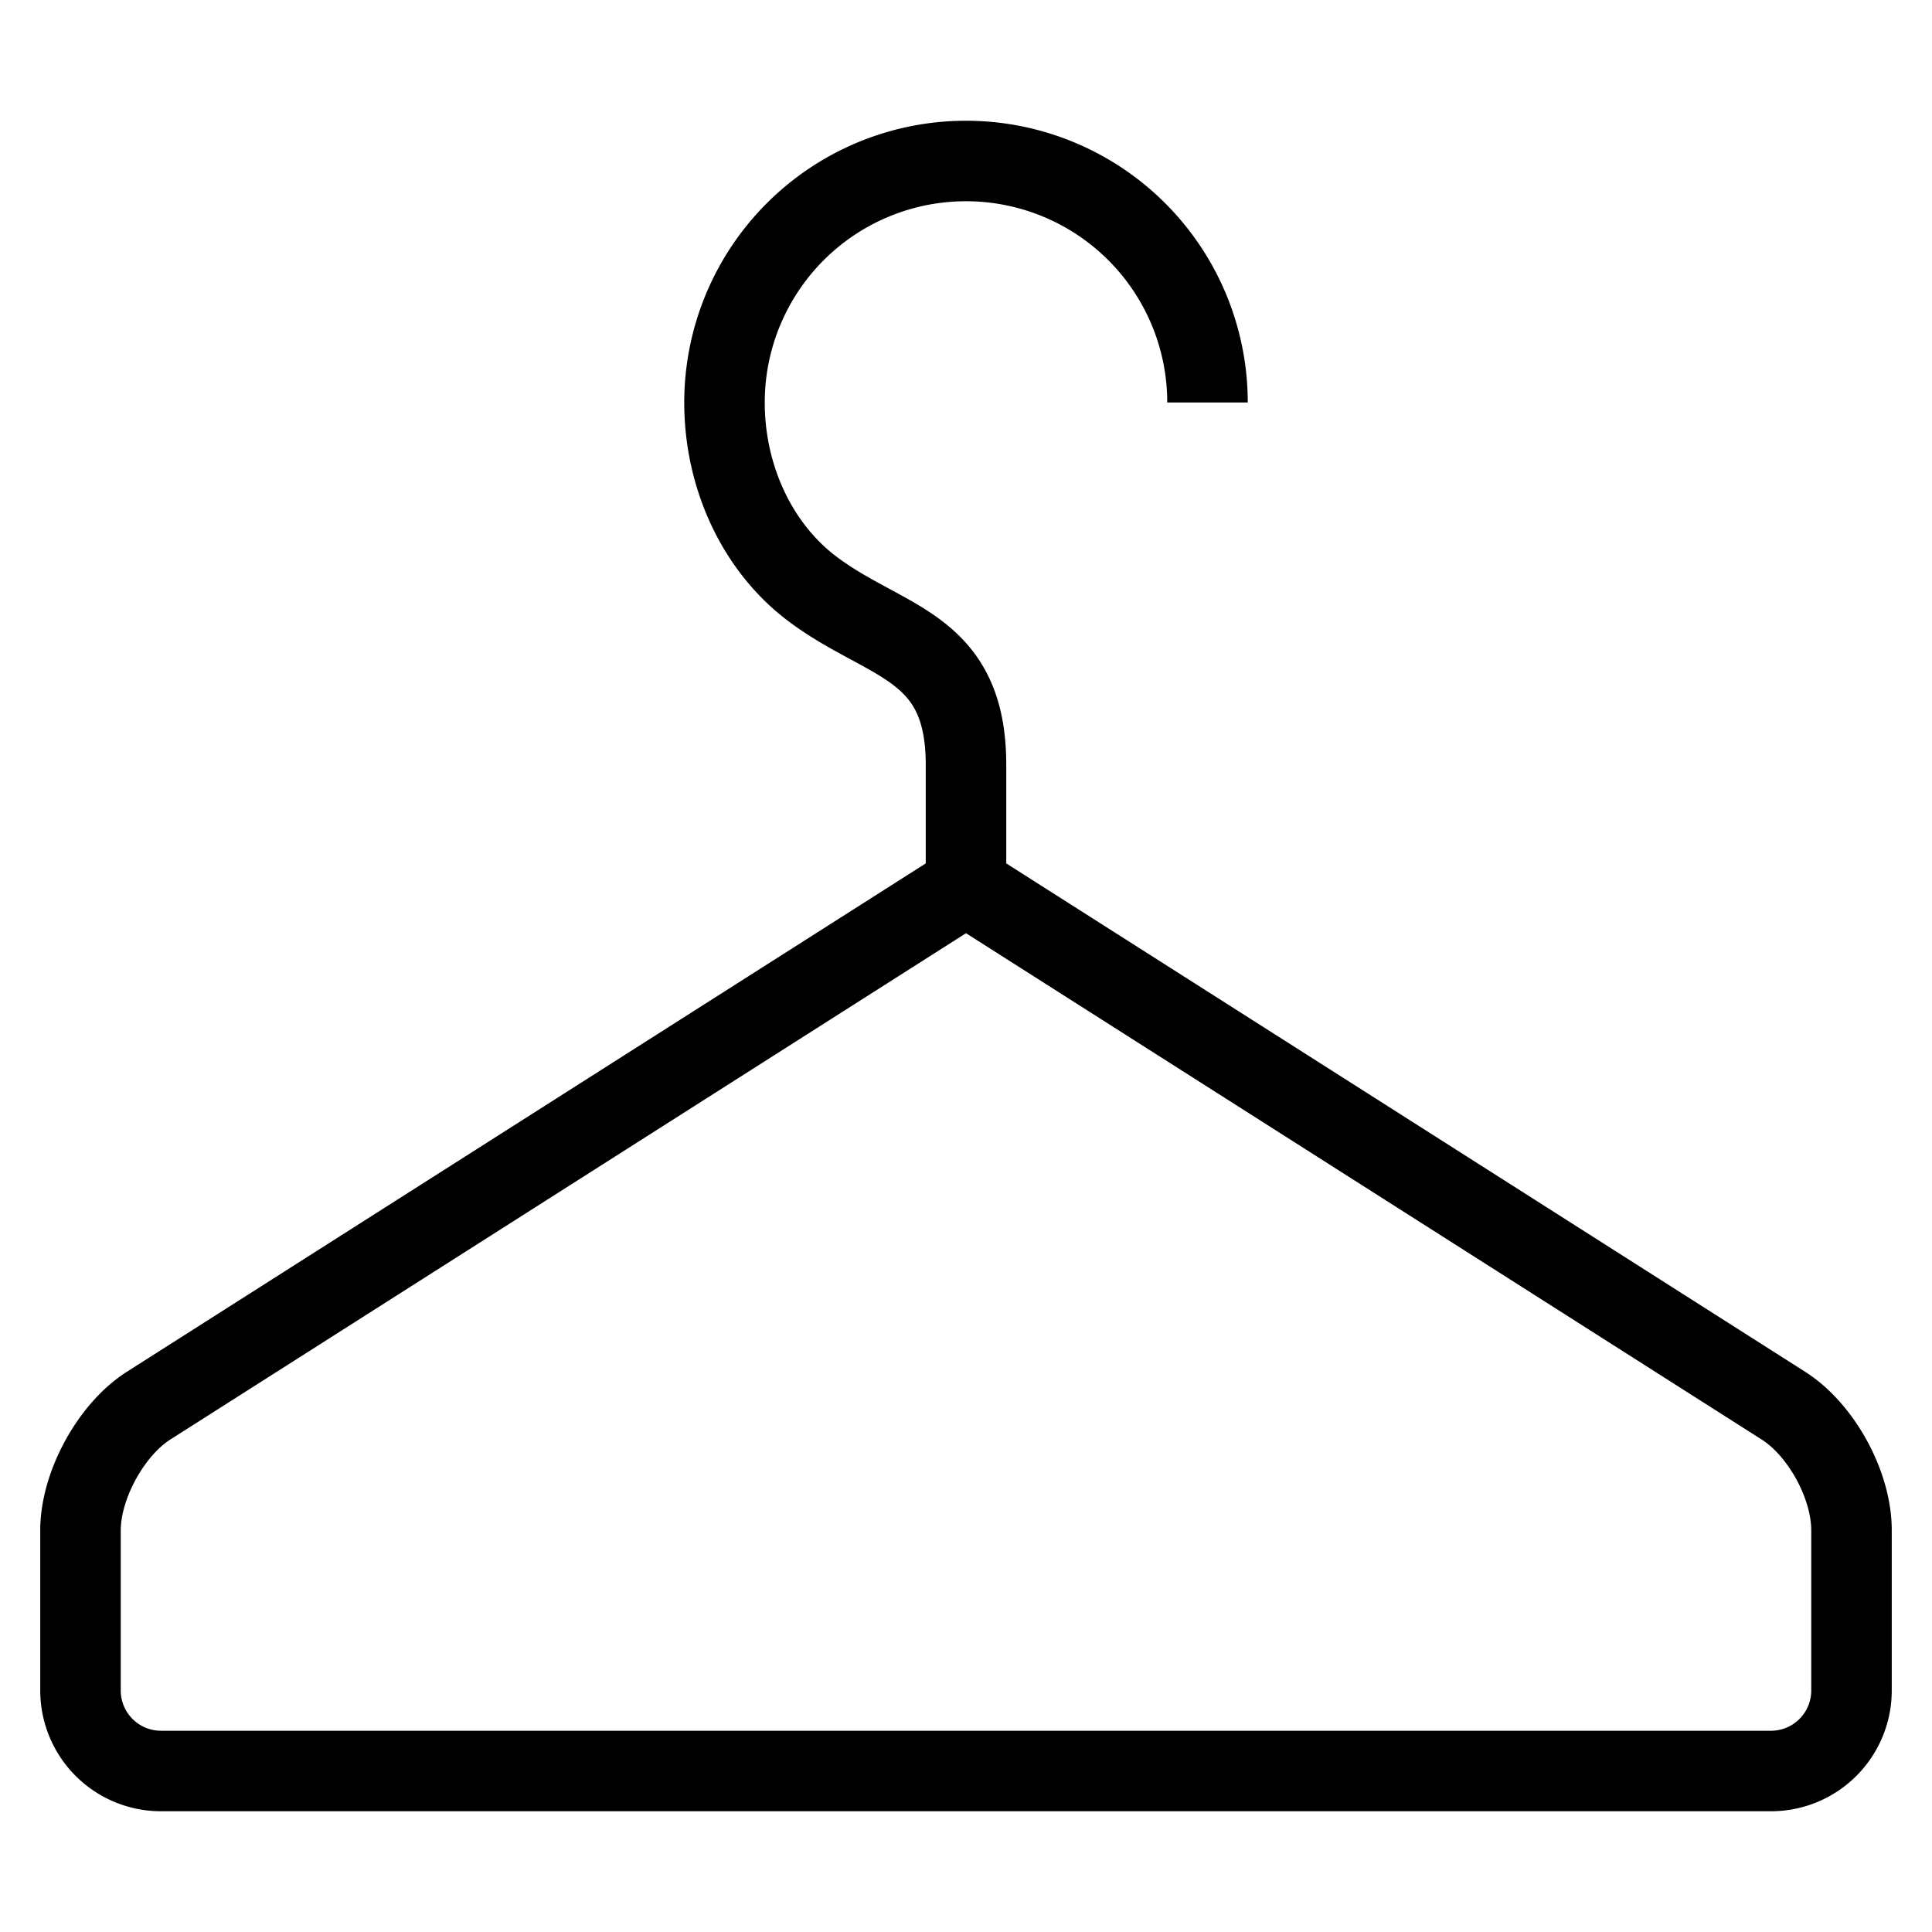 <svg xmlns="http://www.w3.org/2000/svg" width="24" height="24" viewBox="0 0 24 24">
    <path fill="none" stroke="#000" strokeLinecap="round" strokeLinejoin="round" strokeWidth="2" d="m12 11 10.155 6.462c.467.297.845.981.845 1.547v1.982A1 1 0 0 1 21.998 22H2.002A1 1 0 0 1 1 20.99v-1.98c0-.558.379-1.251.845-1.548L12 11zm3-6a3 3 0 0 0-6 0c0 .932.411 1.802 1.09 2.314C11 8 12 8 12 9.5V11" />
  </svg>
